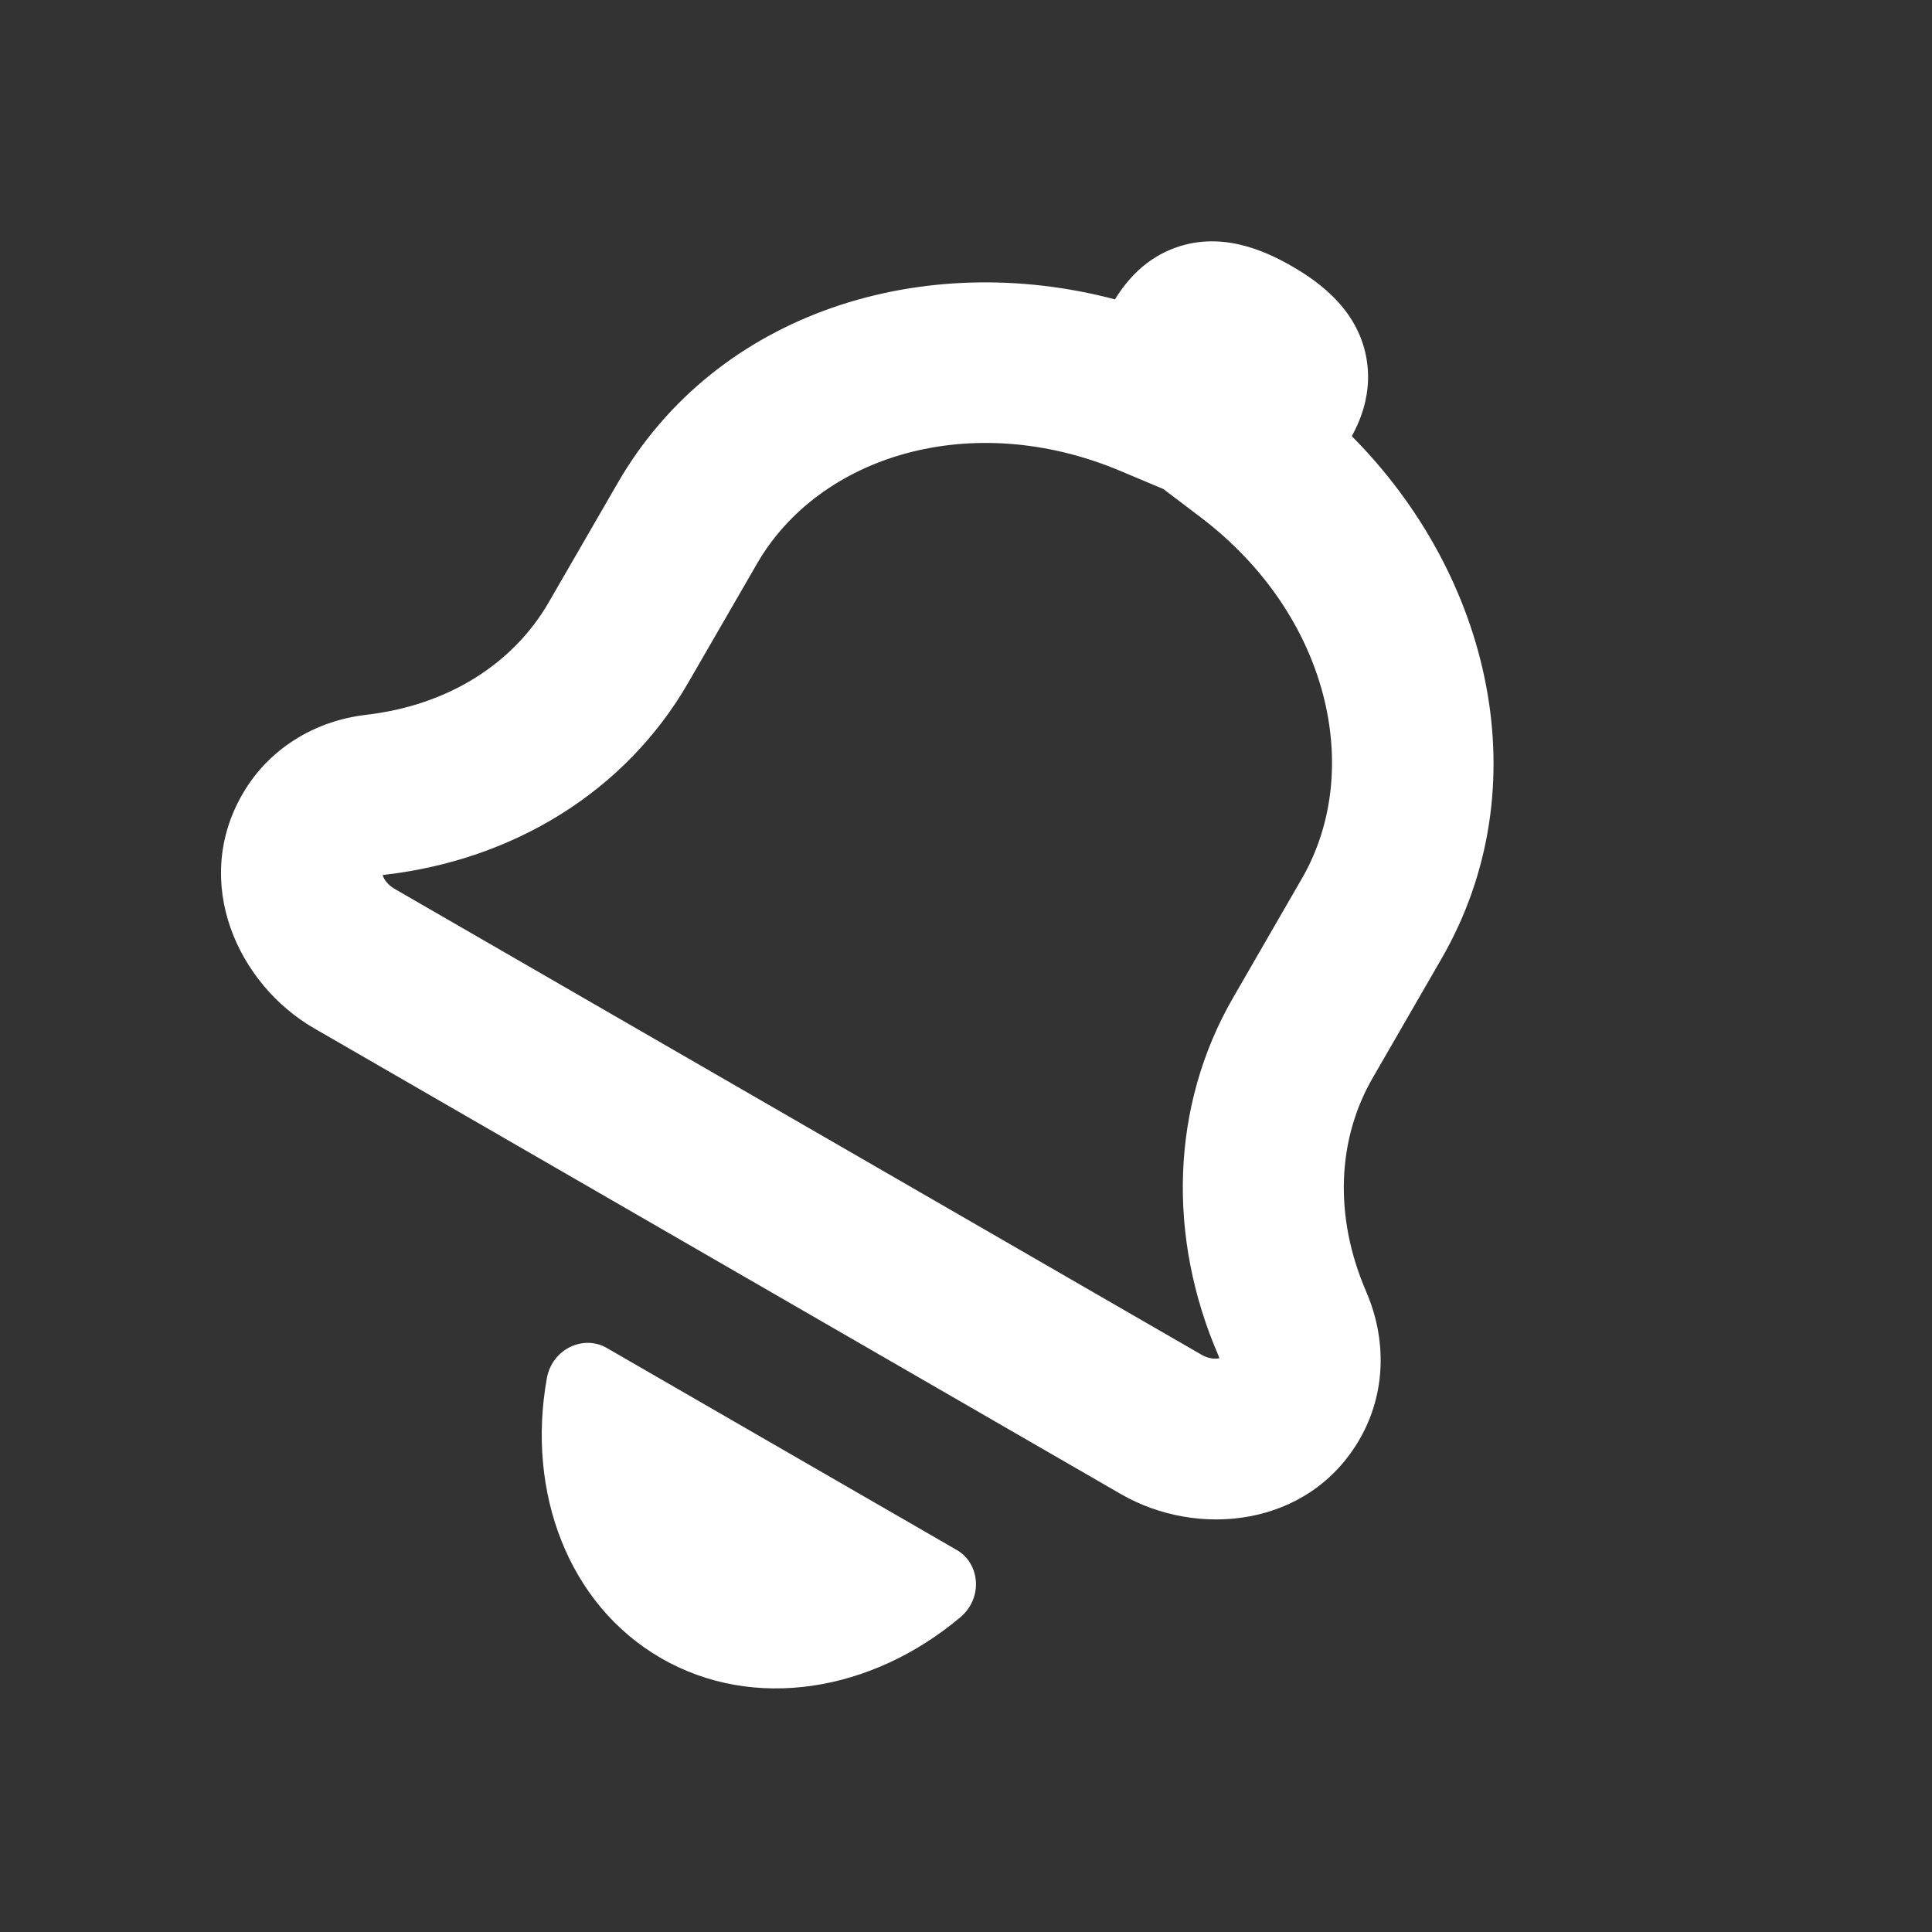 <svg width="24" height="24" viewBox="0 0 24 24" fill="none" xmlns="http://www.w3.org/2000/svg">
<rect x="0" y="0" width="24" height="24" fill="#333333" stroke="none"/>
<path fill-rule="evenodd" clip-rule="evenodd" d="M8.211 20.598C9.366 21.265 10.834 21.014 11.931 20.089C12.215 19.849 12.173 19.421 11.886 19.255L7.536 16.744C7.249 16.578 6.858 16.756 6.793 17.122C6.539 18.534 7.057 19.931 8.211 20.598Z" fill="white"/>
<path fill-rule="evenodd" clip-rule="evenodd" d="M14.559 3.093C15.145 2.86 15.697 3.104 16.05 3.308C16.403 3.511 16.89 3.867 16.981 4.491C17.025 4.793 16.956 5.044 16.891 5.21C16.861 5.286 16.825 5.358 16.793 5.419C18.517 7.152 19.143 9.769 17.906 11.911L17.051 13.392C16.617 14.143 16.562 15.103 16.974 16.051L16.976 16.057C17.223 16.634 17.221 17.304 16.89 17.878C16.257 18.974 14.876 19.11 13.924 18.56L3.904 12.775C2.951 12.225 2.379 10.961 3.012 9.865C3.341 9.294 3.918 8.955 4.538 8.881L4.544 8.88C5.58 8.762 6.383 8.233 6.816 7.483L7.672 6.002C8.908 3.86 11.487 3.093 13.85 3.719C13.886 3.661 13.931 3.594 13.982 3.531C14.093 3.391 14.276 3.206 14.559 3.093ZM14.452 6.075L13.917 5.85C12.067 5.072 10.177 5.662 9.404 7.002L8.548 8.483C7.768 9.835 6.374 10.684 4.775 10.867C4.766 10.868 4.759 10.869 4.753 10.871C4.754 10.874 4.755 10.877 4.756 10.88C4.772 10.924 4.815 10.992 4.904 11.043L14.924 16.828C15.013 16.88 15.093 16.883 15.139 16.874C15.142 16.874 15.145 16.873 15.148 16.872C15.146 16.865 15.143 16.856 15.138 16.845C14.5 15.375 14.538 13.743 15.319 12.392L16.174 10.911C16.947 9.571 16.513 7.639 14.915 6.426L14.452 6.075Z" fill="white"/>
</svg>
